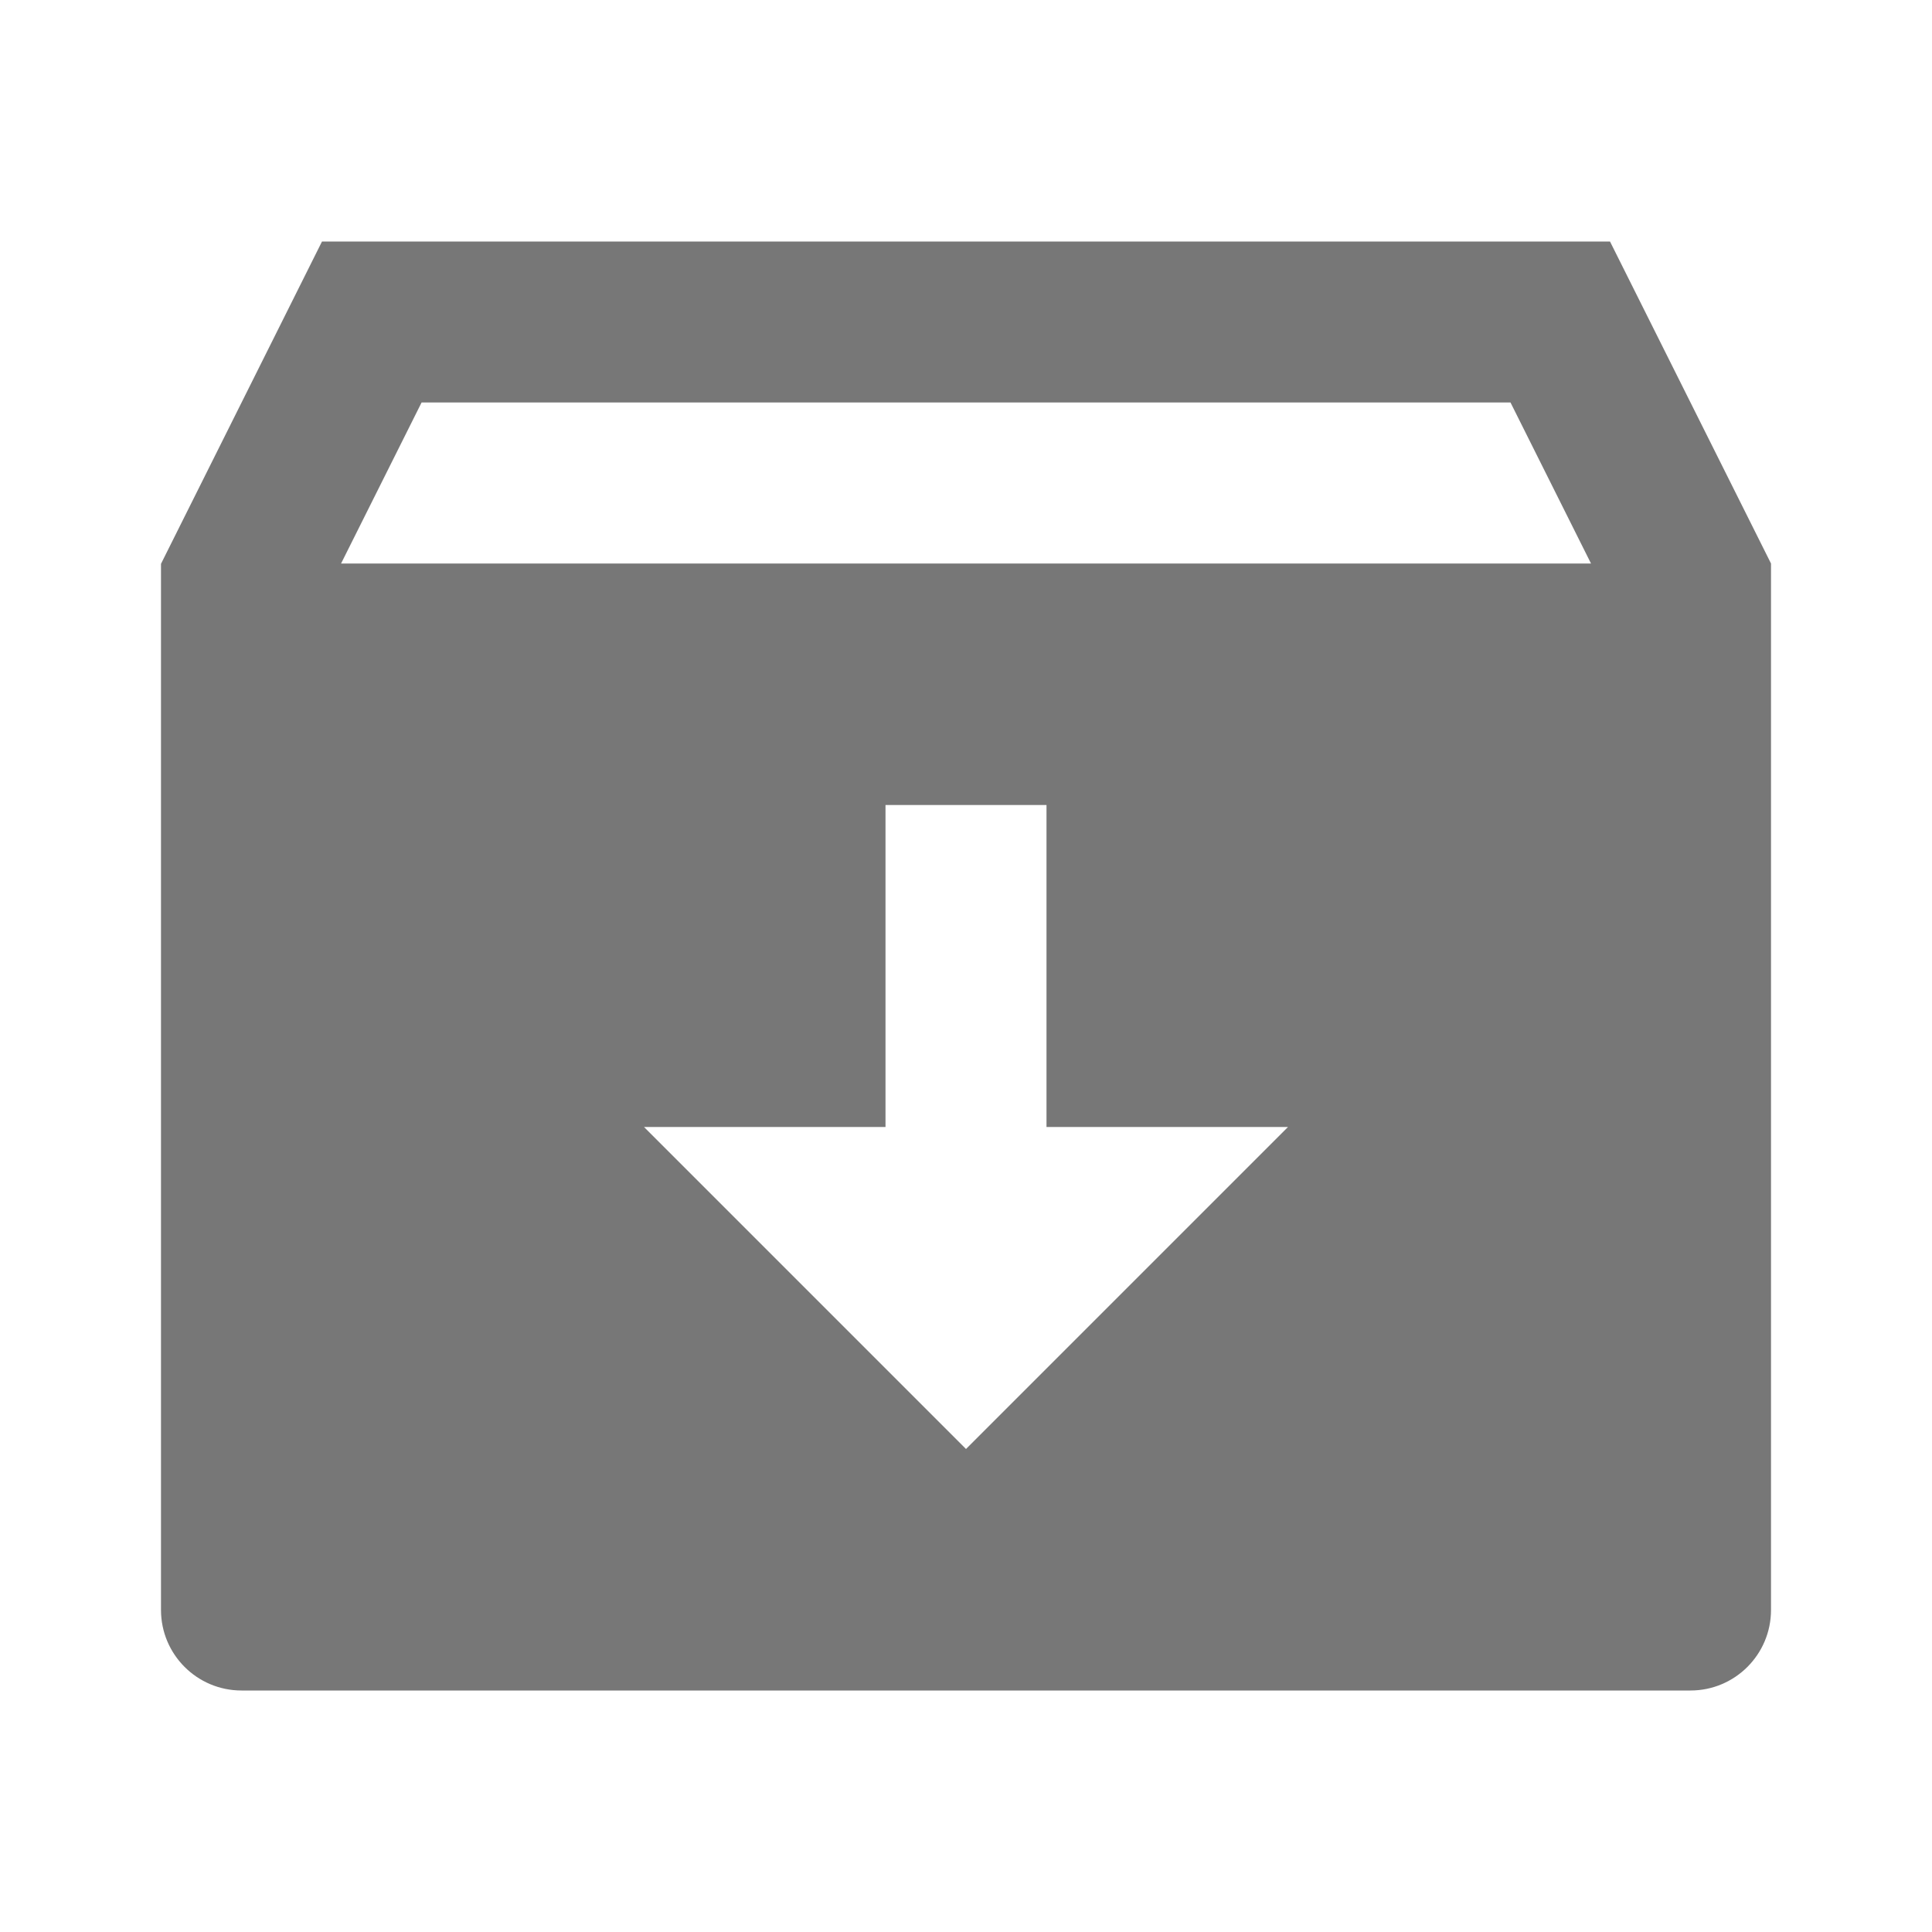 <svg xmlns="http://www.w3.org/2000/svg" viewBox="0 0 24 24" width="24" height="24"><path d="M4 3H20L22 7V20C22 20.552 21.552 21 21 21H3C2.448 21 2 20.552 2 20V7.004L4 3ZM13 14V10H11V14H8L12 18L16 14H13ZM19.764 7L18.764 5H5.237L4.237 7H19.764Z" fill="rgba(119,119,119,1)"></path></svg>